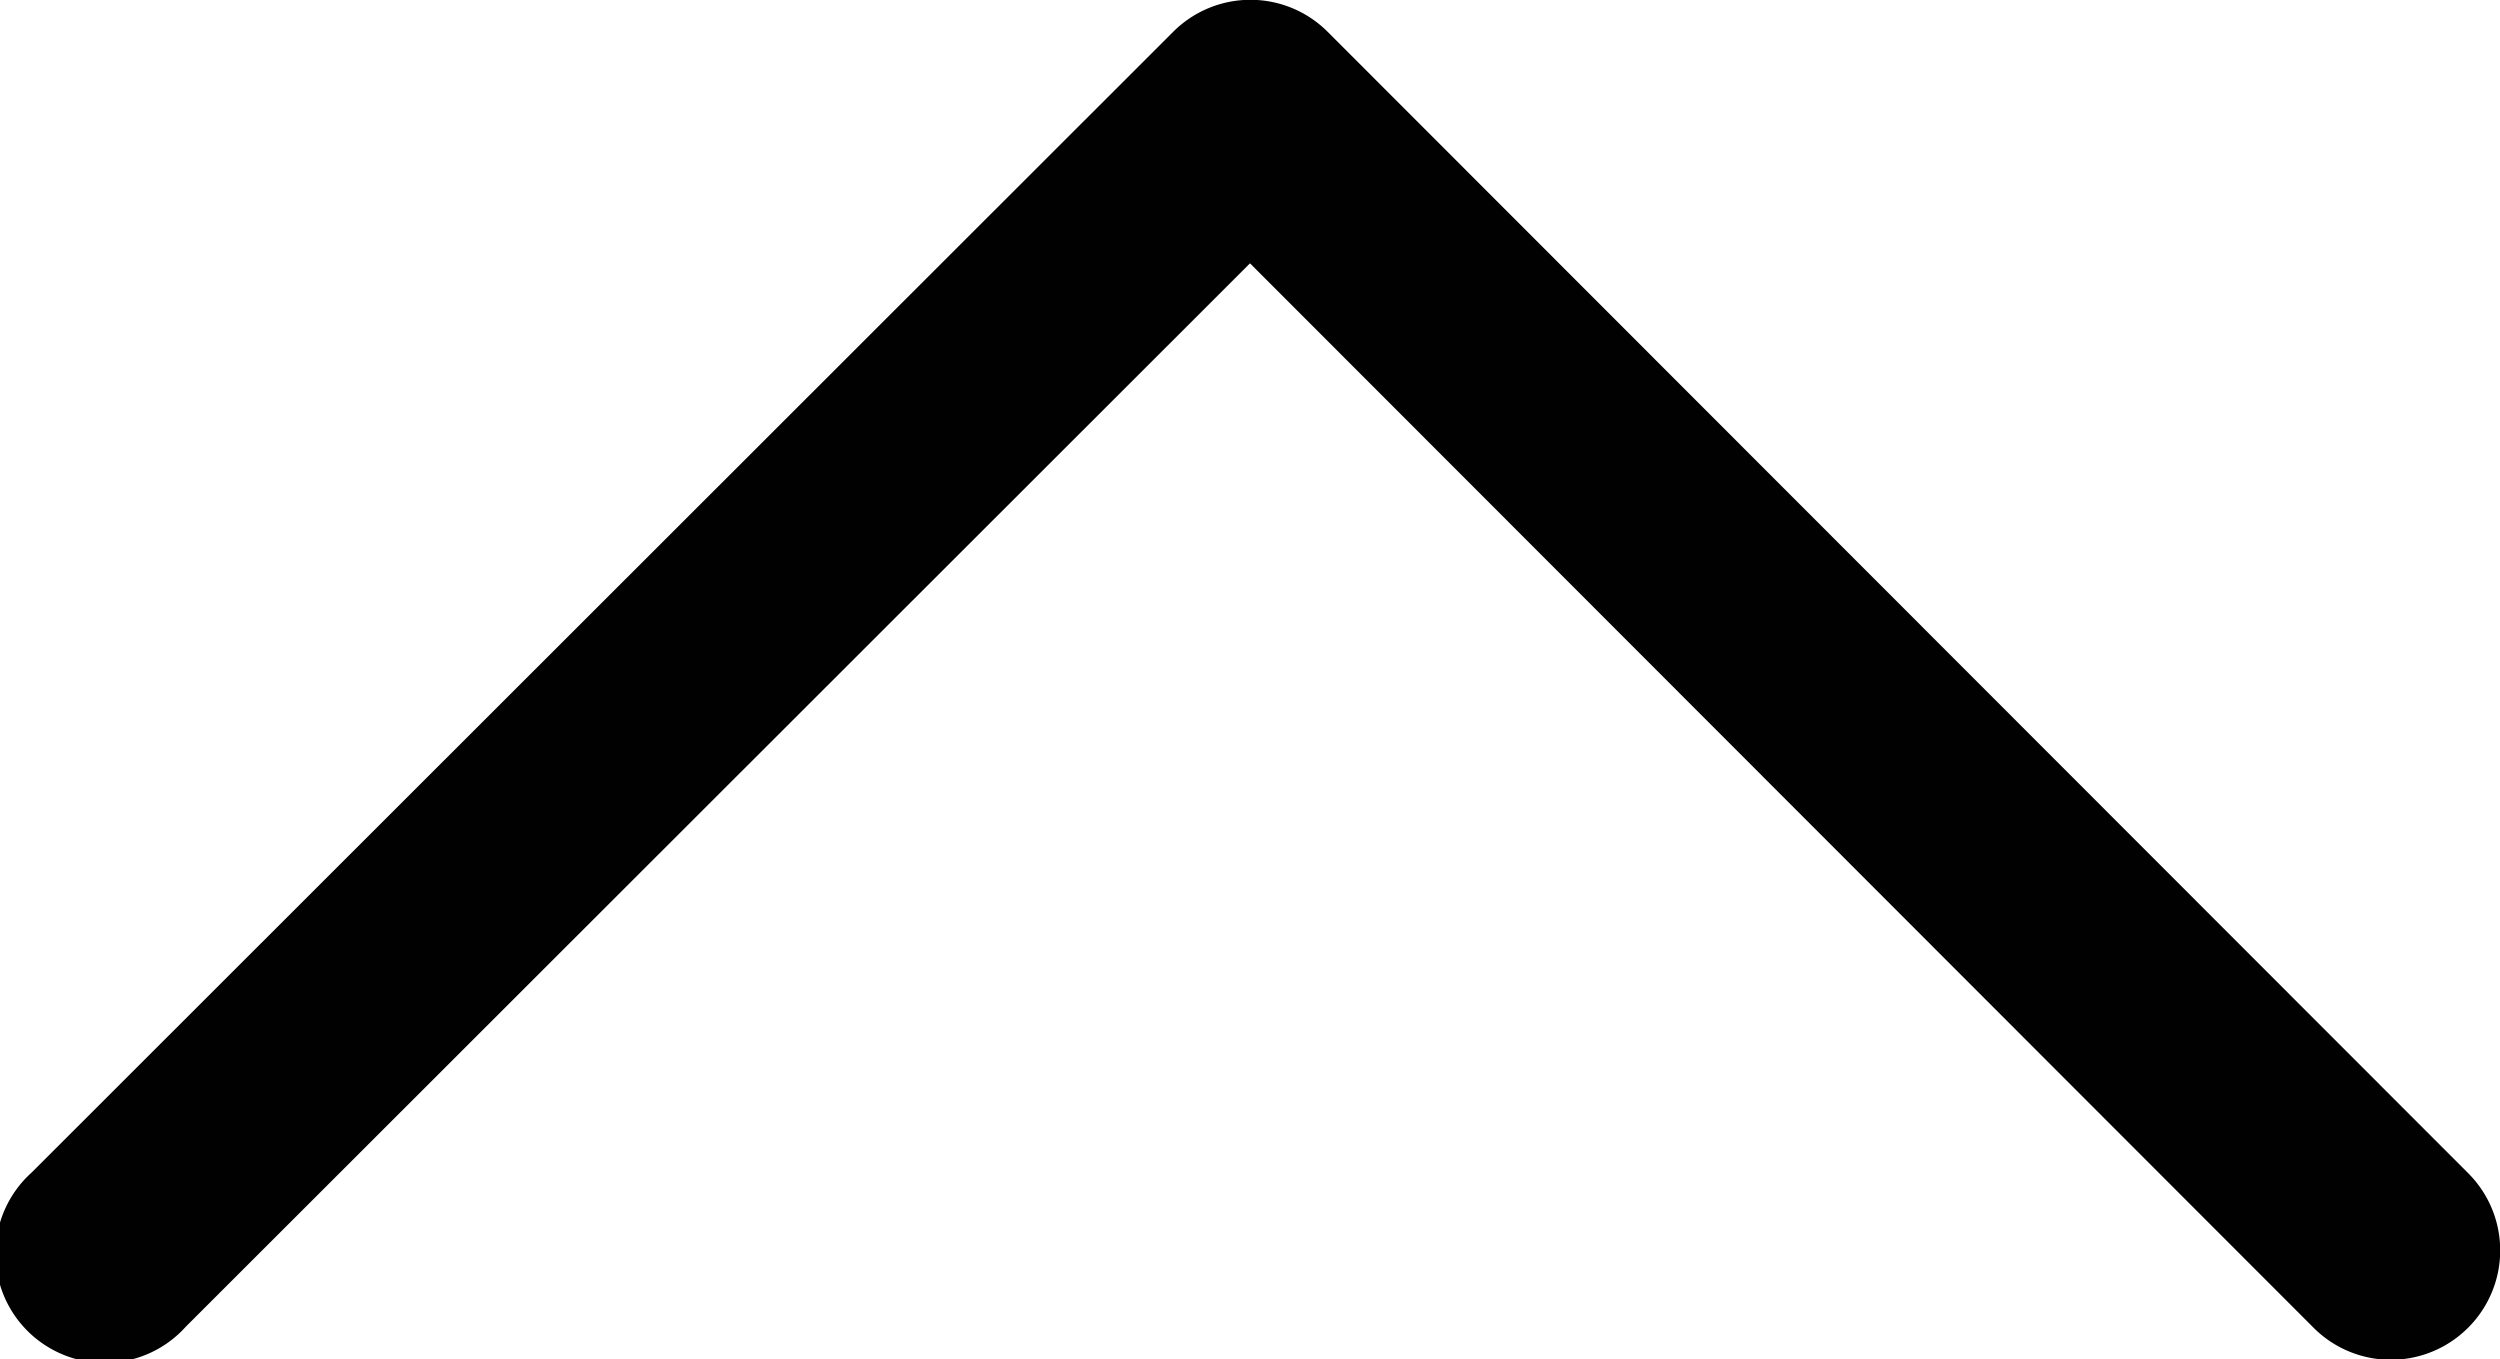 <svg xmlns="http://www.w3.org/2000/svg" viewBox="0 0 30 16.31"><defs><style>.cls-1{fill:#010101;}</style></defs><title>arrpw-up</title><g id="Ebene_2" data-name="Ebene 2"><g id="Icons"><path class="cls-1" d="M29.62,15.93a1.31,1.31,0,0,0,0-1.85L15.93.38a1.31,1.31,0,0,0-1.85,0L.38,14.07a1.31,1.31,0,1,0,1.85,1.85L15,3.16,27.76,15.93A1.31,1.31,0,0,0,29.62,15.93Z"/></g></g></svg>